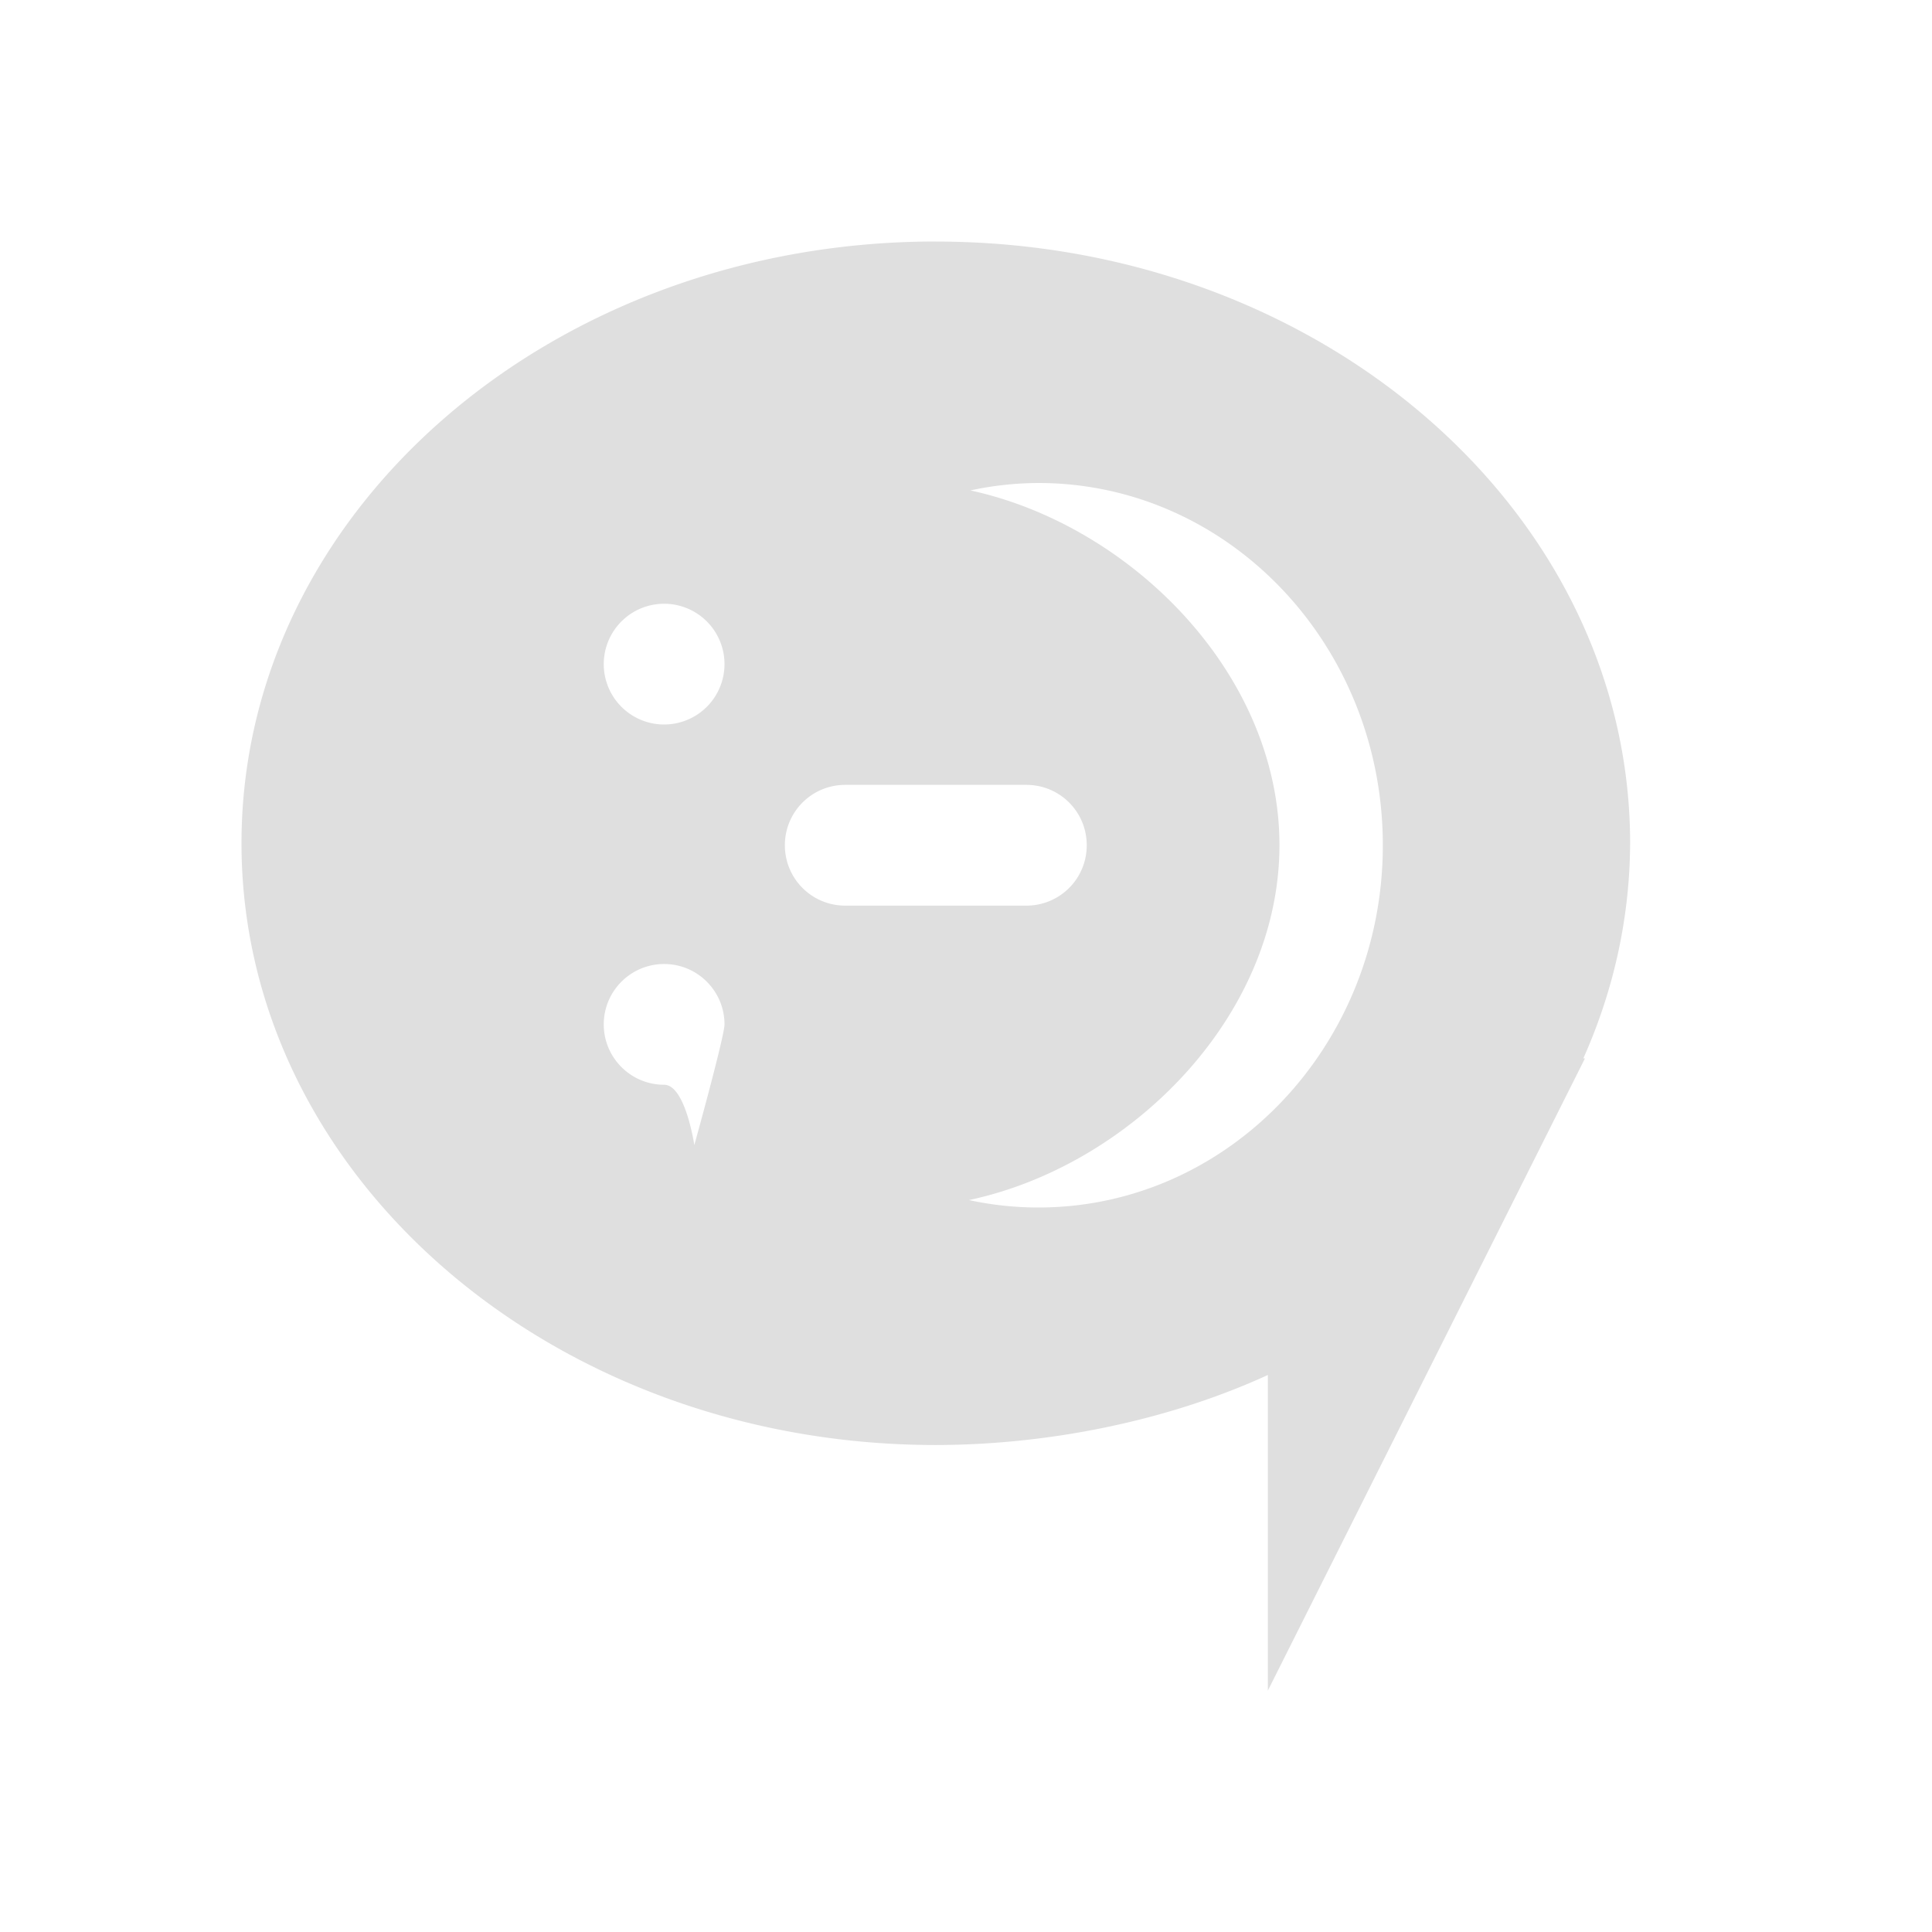 <?xml version="1.0" encoding="UTF-8"?>
<svg width="32" height="32" version="1.1" xmlns="http://www.w3.org/2000/svg">
 <defs id="materia">
  <style id="current-color-scheme" type="text/css">.ColorScheme-Background {color:#181818; } .ColorScheme-ButtonBackground { color:#343434; } .ColorScheme-Highlight { color:#4285f4; } .ColorScheme-Text { color:#dfdfdf; } .ColorScheme-ViewBackground { color:#242424; } .ColorScheme-NegativeText { color:#f44336; } .ColorScheme-PositiveText { color:#4caf50; } .ColorScheme-NeutralText { color:#ff9800; }</style>
 </defs>
 <g id="22-22-kopete" transform="translate(0,-22)">
  <rect width="22" height="22" opacity=".001"/>
  <path class="ColorScheme-Text" d="m10.5 3a7.5 6.5 0 0 0-7.5 6.5 7.5 6.5 0 0 0 7.5 6.5 7.5 6.5 0 0 0 3.5-0.756v3.756l3.512-7.176h-0.018a7.5 6.5 0 0 0 0.506-2.324 7.5 6.5 0 0 0-7.5-6.5zm1.172 3c1.838-2e-7 3.328 1.567 3.328 3.5 0 1.933-1.49 3.5-3.328 3.5-0.226-1.13e-4 -0.451-0.024-0.672-0.072 1.551-0.33 2.999-1.763 3-3.428-1.55e-4 -1.66-1.44-3.092-2.986-3.428 0.217-0.047 0.437-0.071 0.658-0.072zm-4.141 1a0.5 0.5 0 0 1 0.5 0.5 0.5 0.5 0 0 1-0.5 0.5 0.5 0.5 0 0 1-0.5-0.5 0.5 0.5 0 0 1 0.5-0.5zm2.068 2h1.801c0.332 0 0.6 0.223 0.6 0.5s-0.267 0.5-0.6 0.5h-1.801c-0.332 0-0.6-0.223-0.6-0.5s0.267-0.5 0.6-0.5zm-2.1 2c0.276 0 0.5 0.224 0.5 0.5 0 0.099-0.25 1-0.25 1s-0.073-0.5-0.25-0.5c-0.276 0-0.5-0.224-0.5-0.5 0-0.276 0.224-0.5 0.5-0.5z" fill="currentColor"/>
 </g>
 <g id="22-22-kopete-offline" transform="translate(32,-22)">
  <rect width="22" height="22" opacity=".001"/>
  <path class="ColorScheme-Text" d="m10.5 3a7.5 6.5 0 0 0-7.5 6.5 7.5 6.5 0 0 0 7.5 6.5 7.5 6.5 0 0 0 3.5-0.756v3.756l3.512-7.176h-0.018a7.5 6.5 0 0 0 0.506-2.324 7.5 6.5 0 0 0-7.5-6.5zm1.172 3c1.838-2e-7 3.328 1.567 3.328 3.5 0 1.933-1.49 3.5-3.328 3.5-0.226-1.13e-4 -0.451-0.024-0.672-0.072 1.551-0.33 2.999-1.763 3-3.428-1.55e-4 -1.66-1.44-3.092-2.986-3.428 0.217-0.047 0.437-0.071 0.658-0.072zm-4.141 1a0.5 0.5 0 0 1 0.5 0.5 0.5 0.5 0 0 1-0.5 0.5 0.5 0.5 0 0 1-0.5-0.5 0.5 0.5 0 0 1 0.5-0.5zm2.068 2h1.801c0.332 0 0.6 0.223 0.6 0.5s-0.267 0.5-0.6 0.5h-1.801c-0.332 0-0.6-0.223-0.6-0.5s0.267-0.5 0.6-0.5zm-2.1 2c0.276 0 0.5 0.224 0.5 0.5 0 0.099-0.25 1-0.25 1s-0.073-0.5-0.25-0.5c-0.276 0-0.5-0.224-0.5-0.5 0-0.276 0.224-0.5 0.5-0.5z" fill="currentColor" opacity=".35"/>
 </g>
 <g id="kopete">
  <rect width="32" height="32" opacity=".001"/>
  <path class="ColorScheme-Text" d="m15.5 4c-6.351-5e-7 -11.5 4.462-11.5 9.967 8e-7 5.504 5.149 9.967 11.5 9.967 1.871-0.002 3.846-0.401 5.5-1.16v5.227l5.252-10.471h-0.027c0.508-1.137 0.77-2.344 0.775-3.562 0-5.504-5.149-9.967-11.5-9.967zm1.699 4c3.151-4e-7 5.705 2.686 5.705 6 0 3.314-2.554 6-5.705 6-0.387-1.95e-4 -0.771-0.041-1.15-0.123 2.66-0.565 5.14-3.023 5.143-5.877-2.65e-4 -2.846-2.468-5.302-5.119-5.877 0.372-0.081 0.747-0.121 1.127-0.123zm-6.199 2a1 1 0 0 1 1 1 1 1 0 0 1-1 1 1 1 0 0 1-1-1 1 1 0 0 1 1-1zm3 3h3c0.554 0 1 0.446 1 1 0 0.554-0.446 1-1 1h-3c-0.554 0-1-0.446-1-1 0-0.554 0.446-1 1-1zm-3 2.967c0.552 0 1 0.448 1 1 0 0.199-0.5 2-0.5 2s-0.147-1-0.5-1c-0.552 0-1-0.448-1-1 0-0.552 0.448-1 1-1z" fill="currentColor"/>
 </g>
 <g id="kopete-offline" transform="translate(32)">
  <rect width="32" height="32" opacity=".001"/>
  <path class="ColorScheme-Text" d="m15.5 4c-6.351-5e-7 -11.5 4.462-11.5 9.967 8e-7 5.504 5.149 9.967 11.5 9.967 1.871-0.002 3.846-0.401 5.5-1.16v5.227l5.252-10.471h-0.027c0.508-1.137 0.77-2.344 0.775-3.562 0-5.504-5.149-9.967-11.5-9.967zm1.699 4c3.151-4e-7 5.705 2.686 5.705 6 0 3.314-2.554 6-5.705 6-0.387-1.95e-4 -0.771-0.041-1.15-0.123 2.66-0.565 5.14-3.023 5.143-5.877-2.65e-4 -2.846-2.468-5.302-5.119-5.877 0.372-0.081 0.747-0.121 1.127-0.123zm-6.199 2a1 1 0 0 1 1 1 1 1 0 0 1-1 1 1 1 0 0 1-1-1 1 1 0 0 1 1-1zm3 3h3c0.554 0 1 0.446 1 1 0 0.554-0.446 1-1 1h-3c-0.554 0-1-0.446-1-1 0-0.554 0.446-1 1-1zm-3 2.967c0.552 0 1 0.448 1 1 0 0.199-0.5 2-0.5 2s-0.147-1-0.5-1c-0.552 0-1-0.448-1-1 0-0.552 0.448-1 1-1z" fill="currentColor" opacity=".35"/>
 </g>
</svg>
